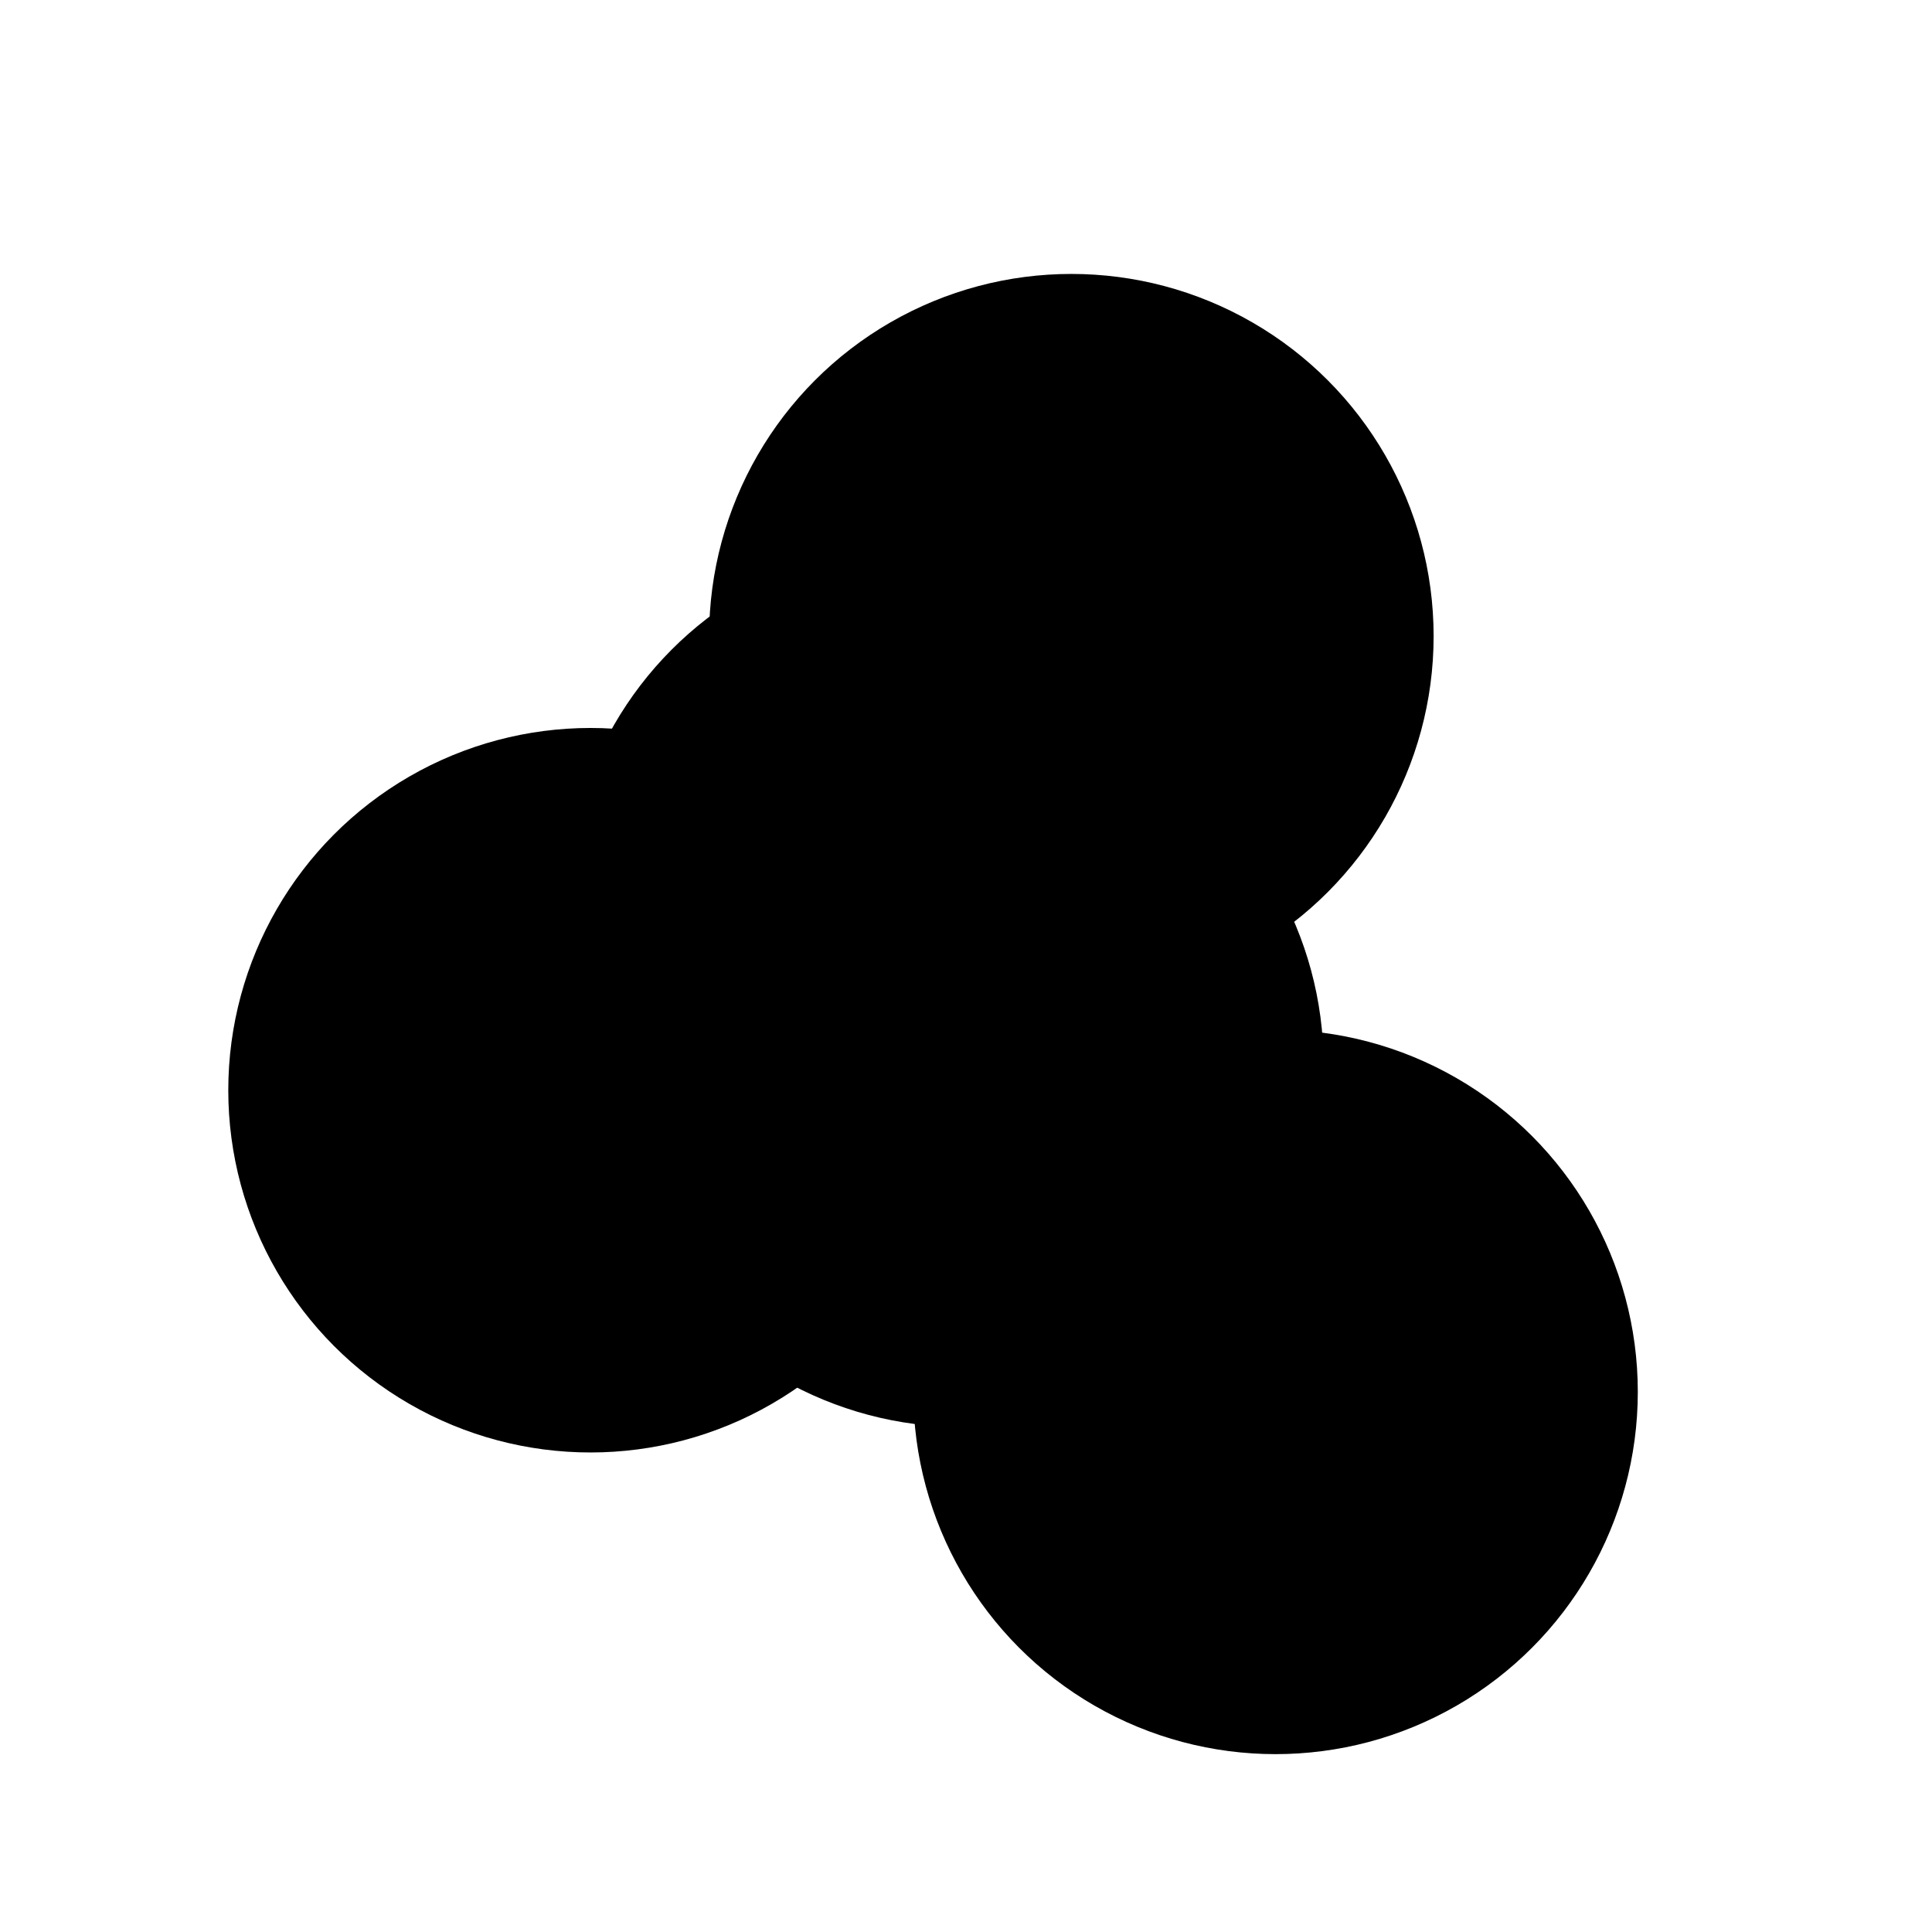 <svg xmlns="http://www.w3.org/2000/svg" version="1.1" xmlns:xlink="http://www.w3.org/1999/xlink" xmlns:svgjs="http://svgjs.dev/svgjs" viewBox="0 0 800 800"><defs><filter id="bbblurry-filter" x="-100%" y="-100%" width="400%" height="400%" filterUnits="objectBoundingBox" primitiveUnits="userSpaceOnUse" color-interpolation-filters="sRGB">
	<feGaussianBlur stdDeviation="70" x="0%" y="0%" width="100%" height="100%" in="SourceGraphic" edgeMode="none" result="blur"></feGaussianBlur></filter></defs><g filter="url(#bbblurry-filter)"><ellipse rx="150" ry="150" cx="244.525" cy="451.436" fill="hsla(0, 0%, 4%, 1.00)"></ellipse><ellipse rx="150" ry="150" cx="443.634" cy="263.431" fill="hsla(0, 49%, 73%, 1.00)"></ellipse><ellipse rx="150" ry="150" cx="384.283" cy="374.965" fill="hsla(240, 100%, 50%, 1.00)"></ellipse><ellipse rx="150" ry="150" cx="398.076" cy="440.896" fill="hsla(207, 42%, 78%, 0.76)"></ellipse><ellipse rx="150" ry="150" cx="528.18" cy="576.352" fill="hsla(214, 30%, 24%, 0.24)"></ellipse></g></svg>